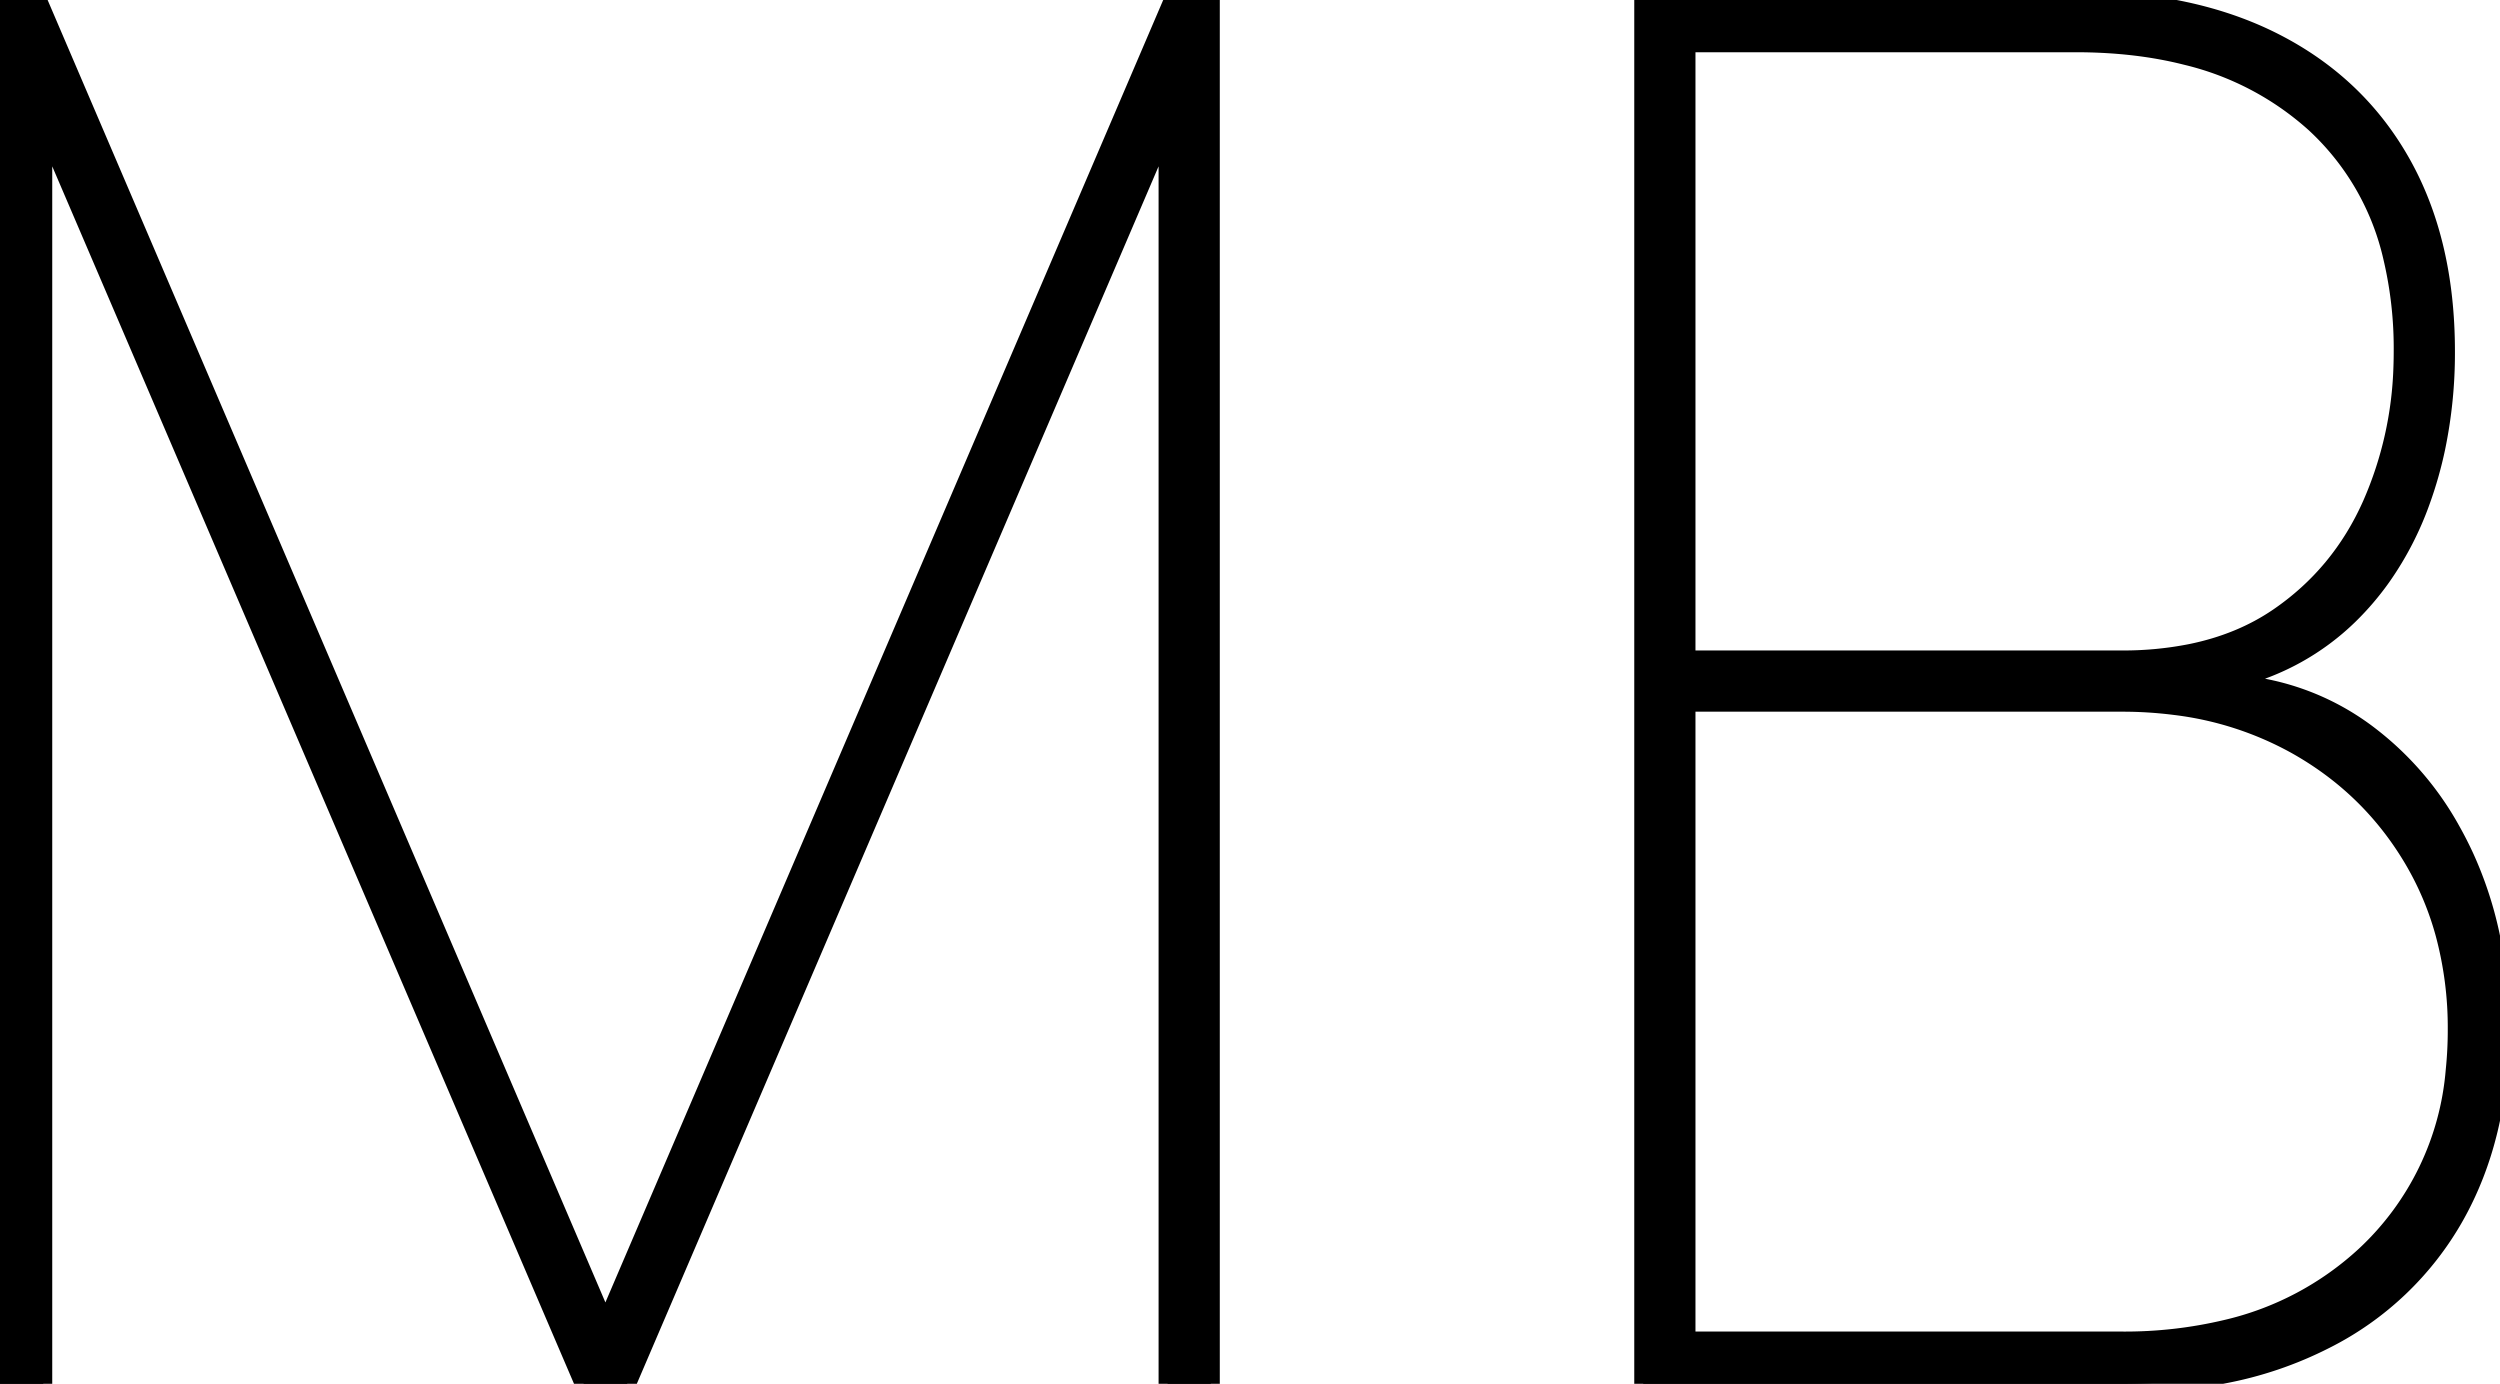 <svg width="131.392" height="72.728" viewBox="0 0 131.392 72.728" xmlns="http://www.w3.org/2000/svg"><g id="svgGroup" stroke-linecap="round" fill-rule="evenodd" font-size="9pt" stroke="#000" stroke-width="0.25mm" fill="#000" style="stroke:#000;stroke-width:0.25mm;fill:#000"><path d="M 0 72.728 L 0 0 L 1.989 0 L 31.676 69.319 L 31.96 69.319 L 61.648 0 L 63.636 0 L 63.636 72.728 L 61.364 72.728 L 61.364 7.103 L 61.08 7.103 L 32.955 72.728 L 30.682 72.728 L 2.557 7.103 L 2.273 7.103 L 2.273 72.728 L 0 72.728 Z" id="0" vector-effect="non-scaling-stroke"/><path d="M 111.506 72.728 L 86.364 72.728 L 86.364 0 L 109.091 0 Q 115.199 0 119.549 2.22 Q 123.899 4.439 126.225 8.576 Q 128.551 12.713 128.551 18.466 A 24.481 24.481 0 0 1 128.045 23.529 A 20.843 20.843 0 0 1 127.255 26.314 A 16.694 16.694 0 0 1 125.17 30.347 A 14.703 14.703 0 0 1 123.473 32.333 A 12.942 12.942 0 0 1 117.472 35.654 L 117.472 35.938 A 13.231 13.231 0 0 1 124.574 38.672 A 16.1 16.1 0 0 1 128.831 43.628 A 19.511 19.511 0 0 1 129.563 45.064 A 19.847 19.847 0 0 1 131.176 50.759 A 25.341 25.341 0 0 1 131.392 54.12 Q 131.392 59.73 129.031 63.921 A 16.147 16.147 0 0 1 122.212 70.419 A 19.85 19.85 0 0 1 116.802 72.254 Q 114.492 72.698 111.858 72.726 A 33.439 33.439 0 0 1 111.506 72.728 Z M 88.636 36.932 L 88.636 70.455 L 111.506 70.455 A 23.048 23.048 0 0 0 117.025 69.83 A 16.11 16.11 0 0 0 124.308 65.963 A 14.931 14.931 0 0 0 129.013 56.239 A 20.657 20.657 0 0 0 129.119 54.12 A 19.01 19.01 0 0 0 128.478 49.093 A 15.927 15.927 0 0 0 126.847 45.206 Q 124.574 41.336 120.614 39.134 A 17.417 17.417 0 0 0 114.308 37.106 A 21.957 21.957 0 0 0 111.506 36.932 L 88.636 36.932 Z M 88.636 2.273 L 88.636 34.659 L 111.506 34.659 A 18.215 18.215 0 0 0 115.13 34.318 Q 117.753 33.786 119.744 32.422 Q 123.011 30.185 124.645 26.492 A 19.393 19.393 0 0 0 126.264 19.273 A 22.519 22.519 0 0 0 126.278 18.466 A 20.772 20.772 0 0 0 125.733 13.559 A 13.704 13.704 0 0 0 121.662 6.499 A 15.465 15.465 0 0 0 114.9 2.944 Q 112.26 2.273 109.091 2.273 L 88.636 2.273 Z" id="1" vector-effect="non-scaling-stroke"/></g></svg>